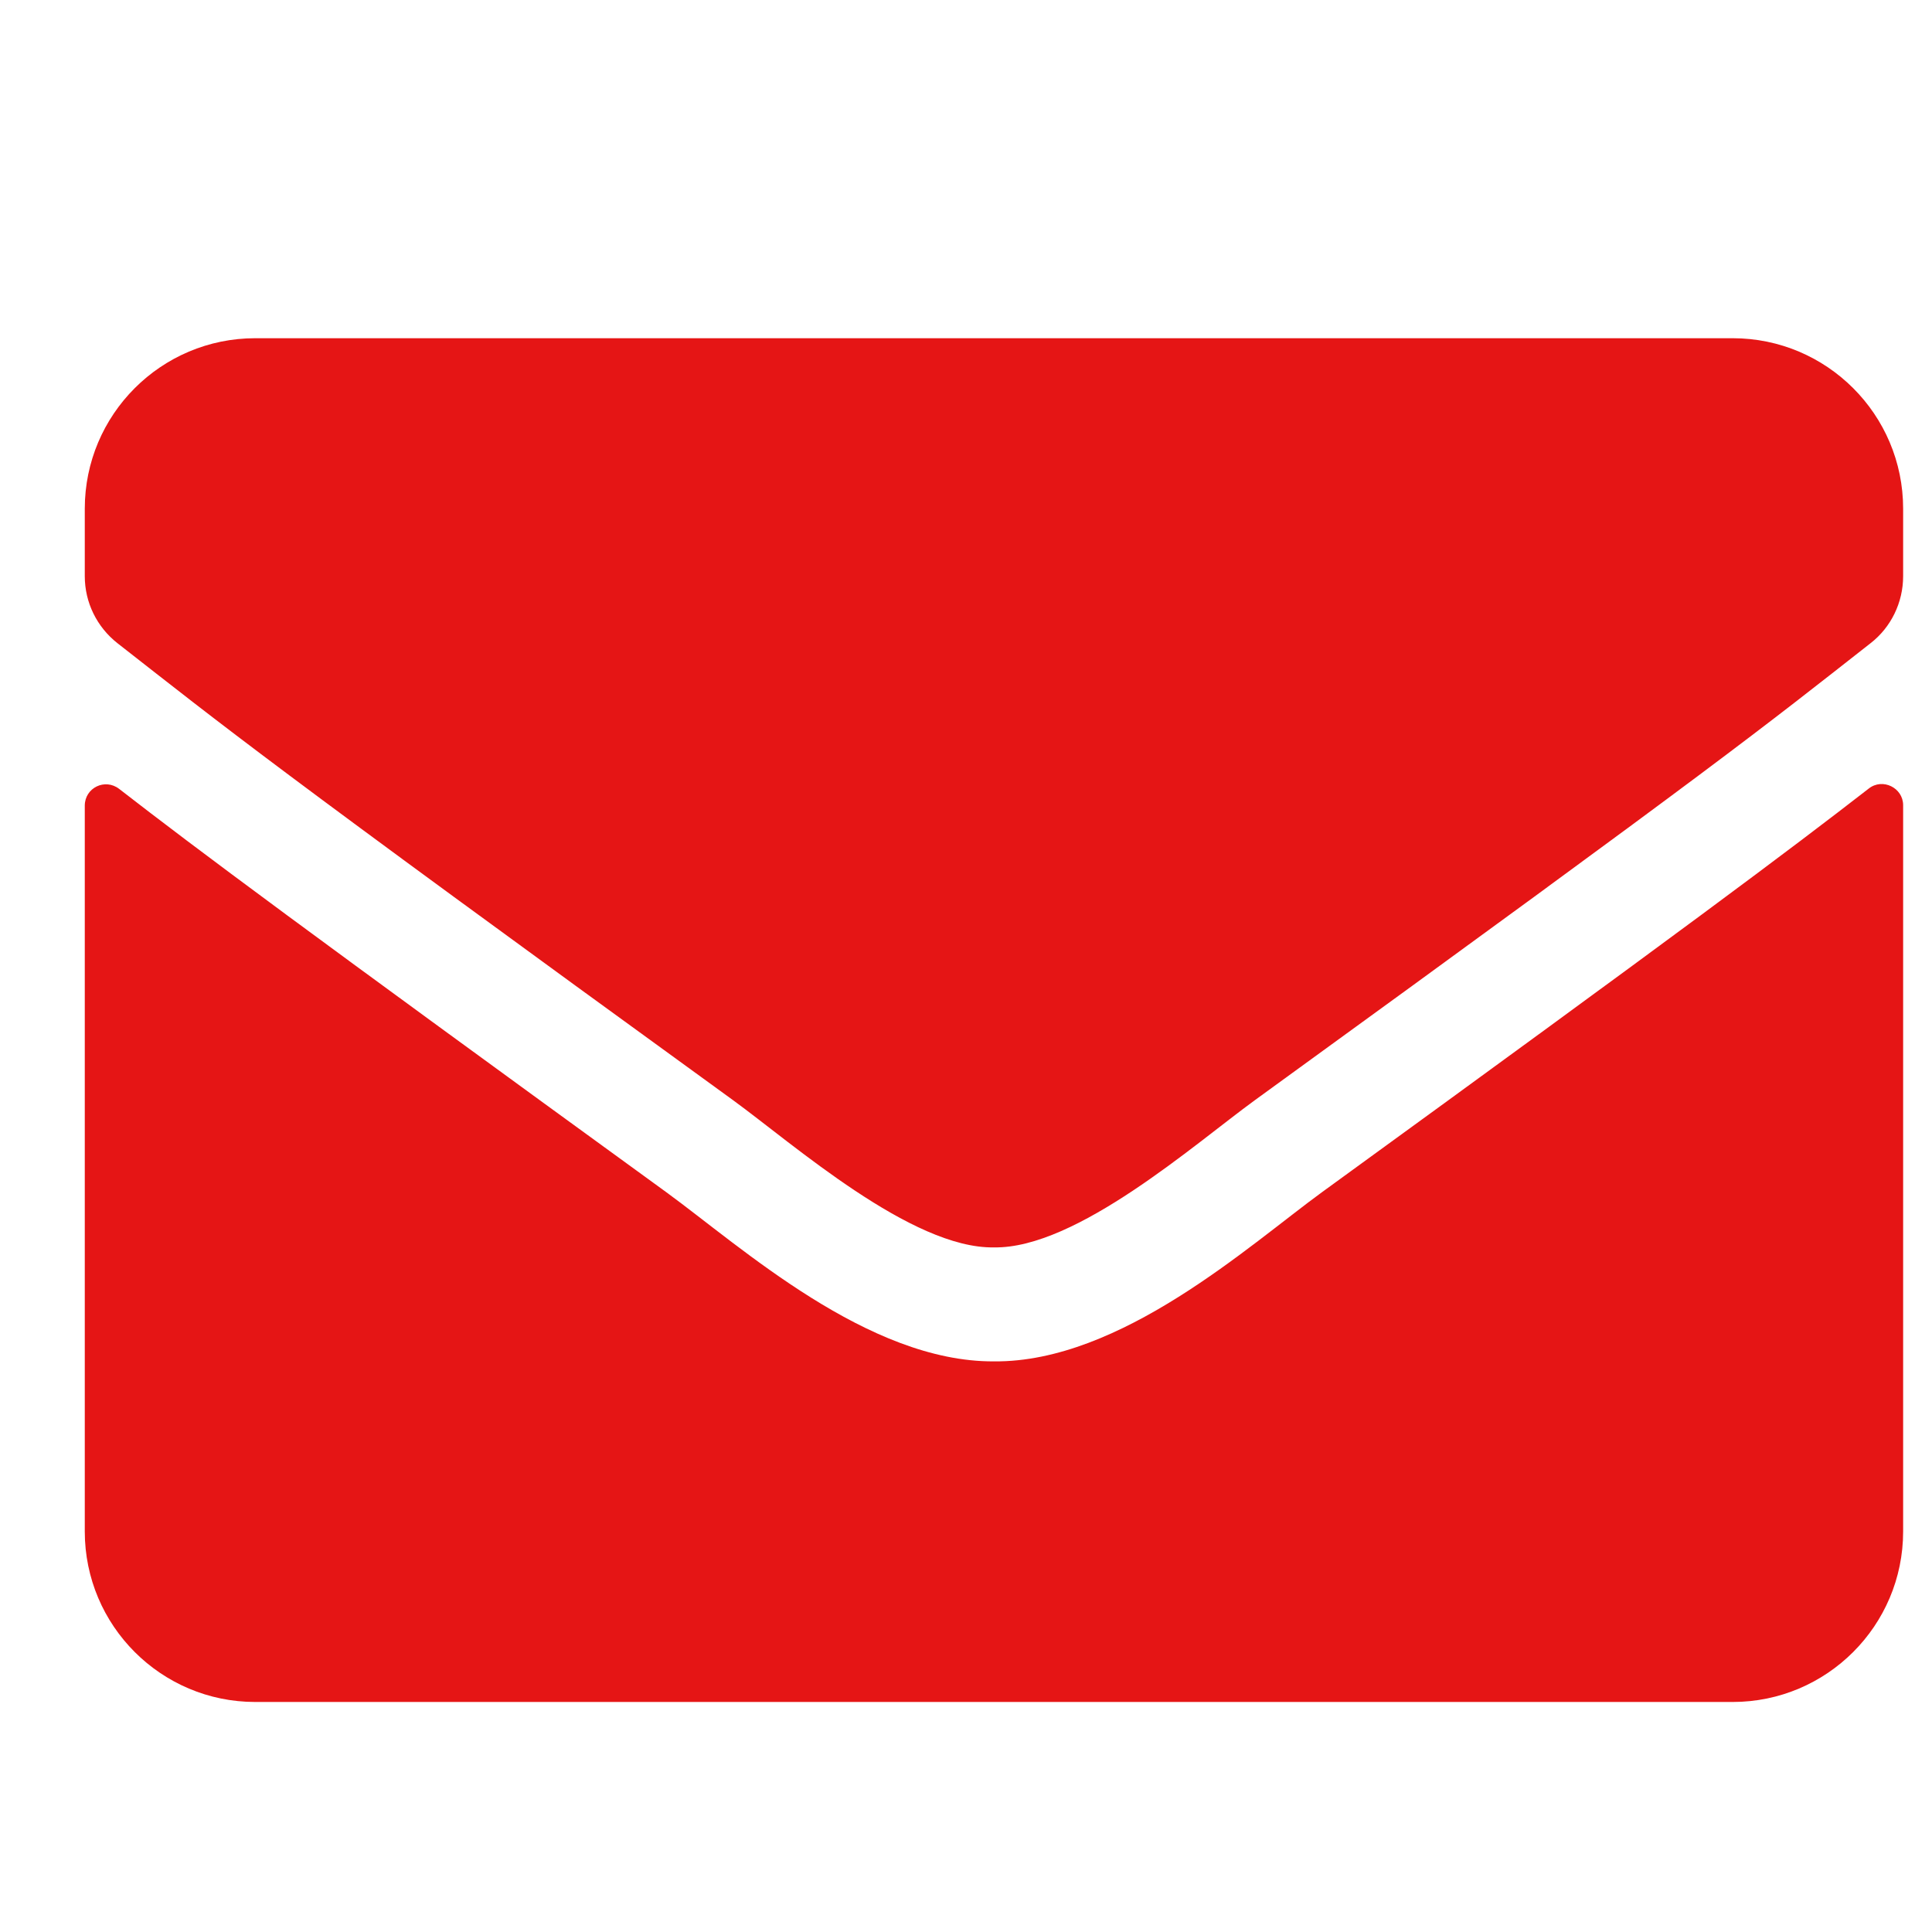 <svg width="17" height="17" viewBox="0 0 17 17" fill="none" xmlns="http://www.w3.org/2000/svg">
<path d="M16.443 6.939C16.565 6.842 16.746 6.932 16.746 7.085V13.476C16.746 14.304 16.074 14.976 15.246 14.976H2.246C1.418 14.976 0.746 14.304 0.746 13.476V7.089C0.746 6.932 0.924 6.845 1.049 6.942C1.749 7.485 2.677 8.176 5.865 10.492C6.524 10.973 7.637 11.985 8.746 11.979C9.862 11.989 10.996 10.954 11.63 10.492C14.818 8.176 15.743 7.482 16.443 6.939ZM8.746 10.976C9.471 10.989 10.515 10.064 11.04 9.682C15.187 6.673 15.502 6.41 16.459 5.66C16.64 5.52 16.746 5.301 16.746 5.07V4.476C16.746 3.648 16.074 2.976 15.246 2.976H2.246C1.418 2.976 0.746 3.648 0.746 4.476V5.07C0.746 5.301 0.852 5.517 1.034 5.66C1.99 6.407 2.305 6.673 6.452 9.682C6.977 10.064 8.021 10.989 8.746 10.976Z" fill="#E51515"/>
</svg>
